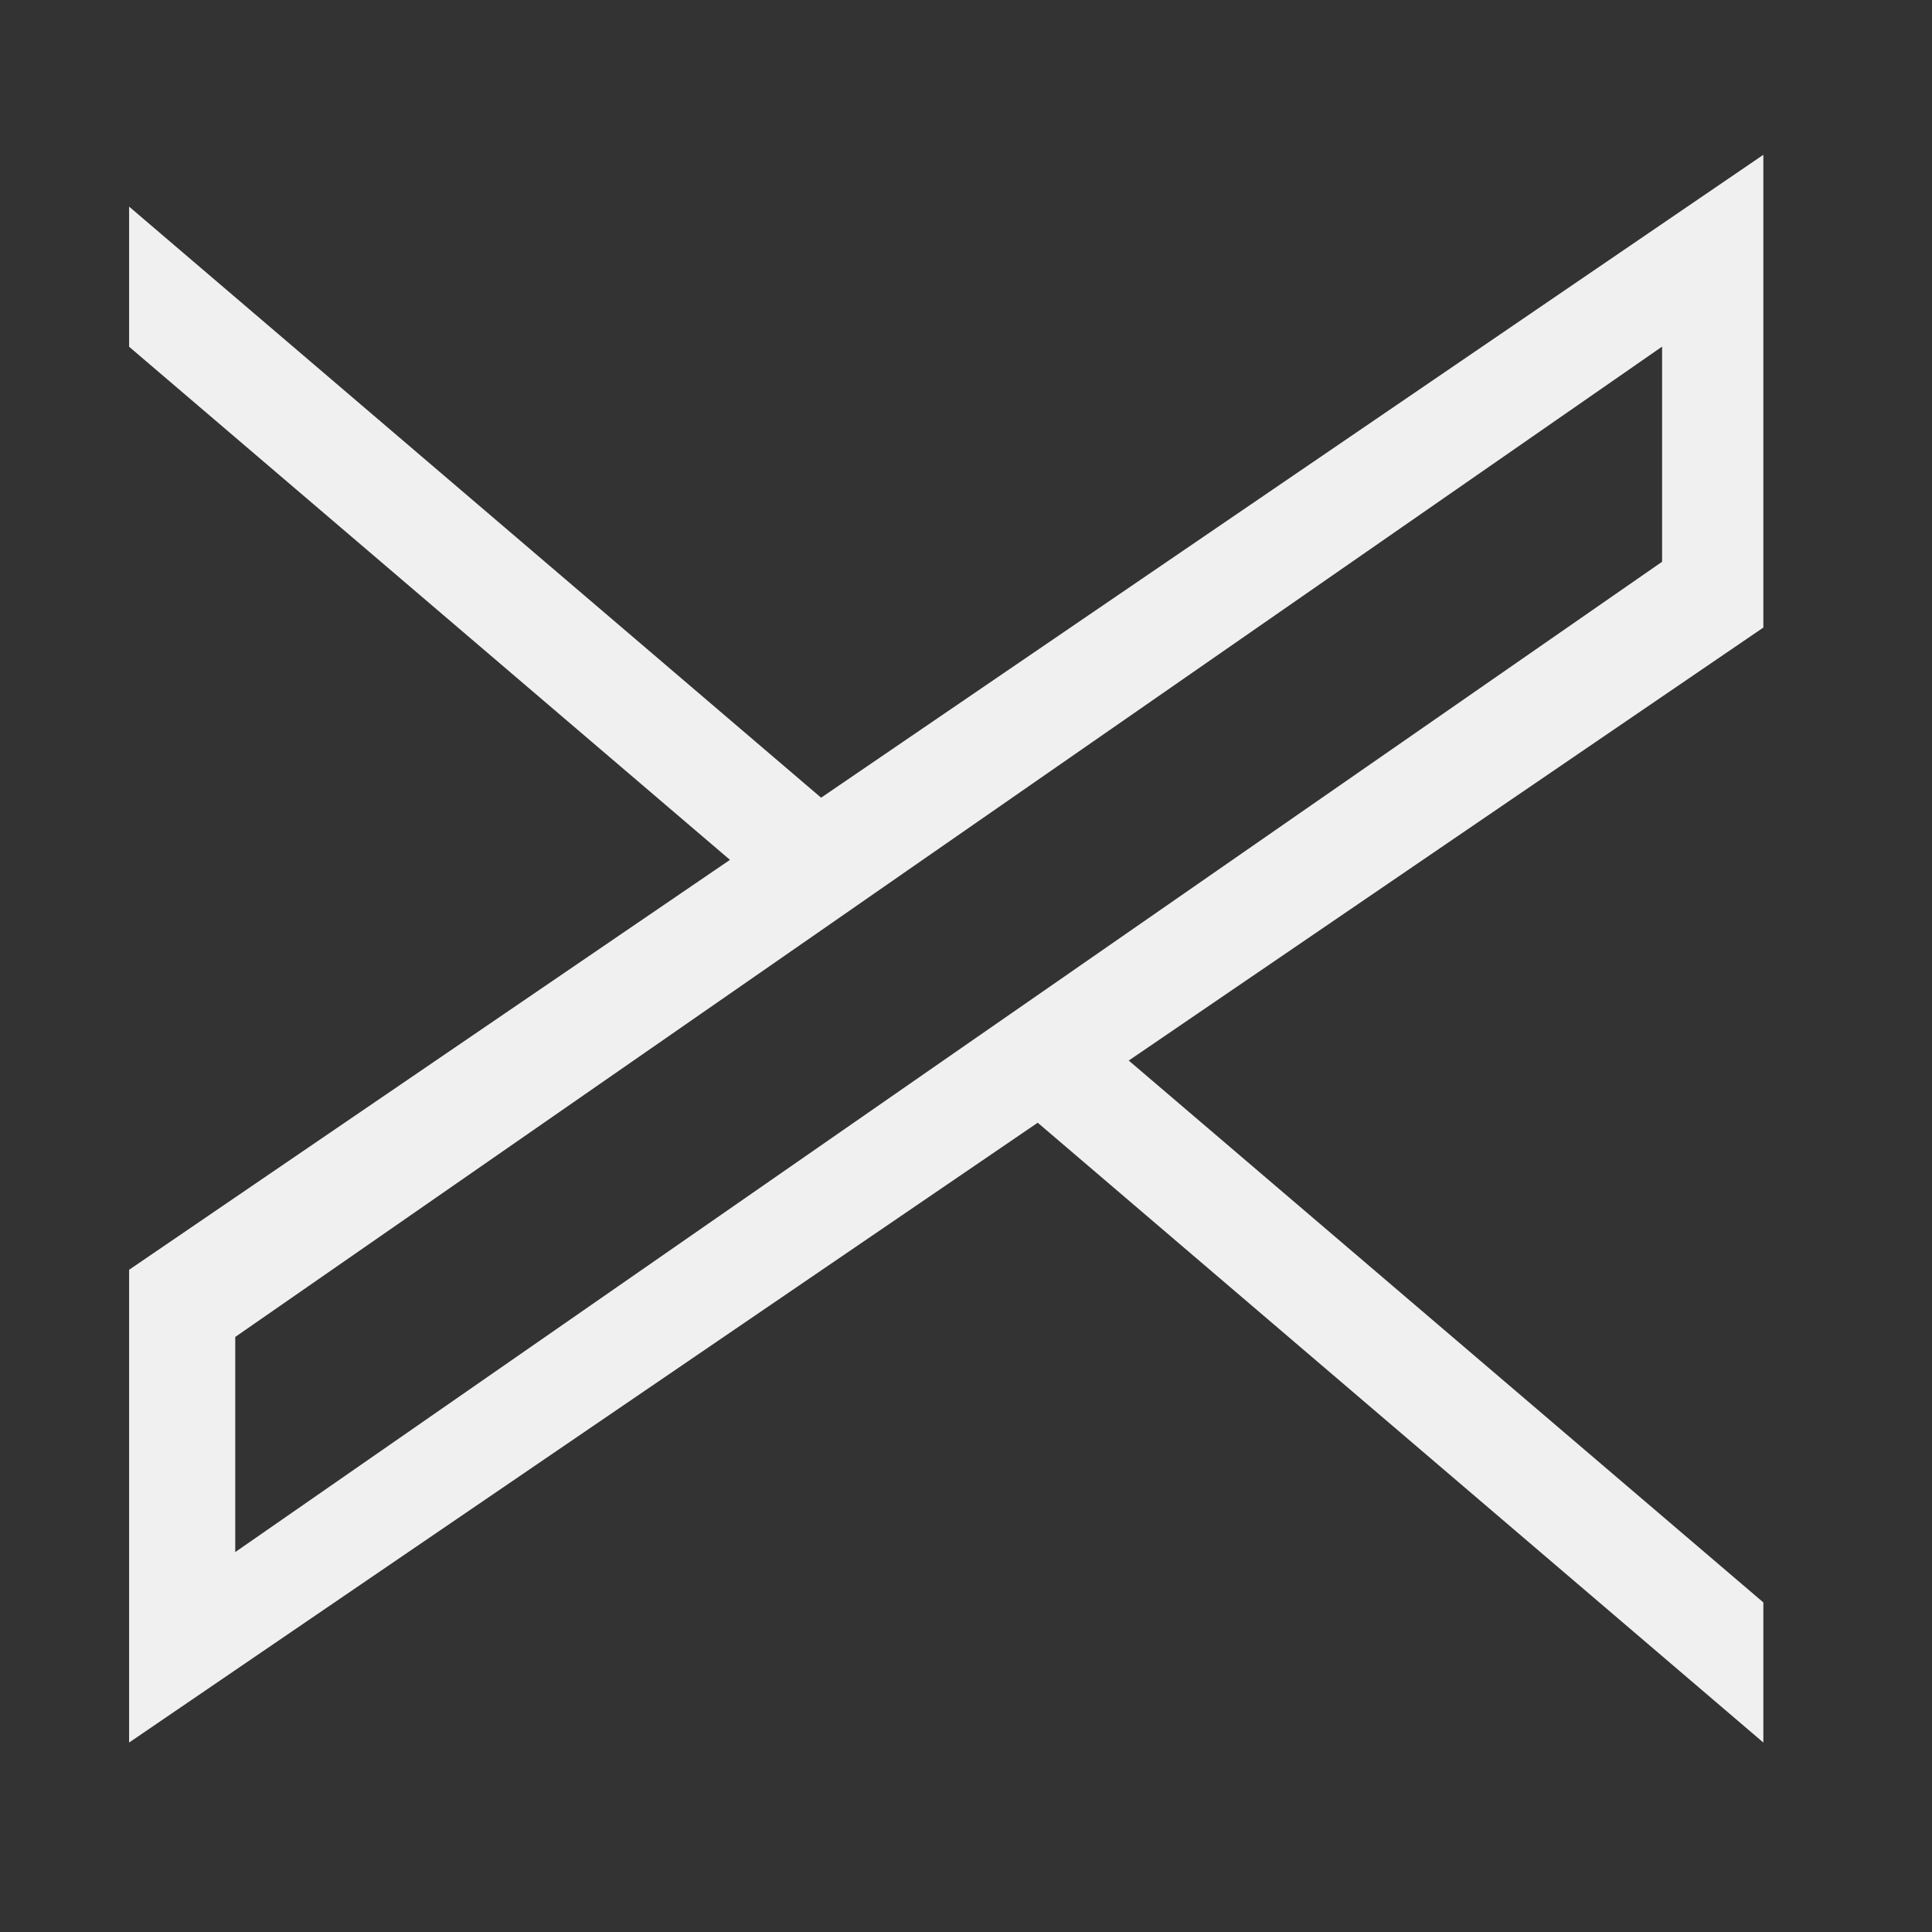 <svg width="17" height="17" viewBox="0 0 17 17" fill="none" xmlns="http://www.w3.org/2000/svg">
<rect x="0" y="0" width="17" height="17" fill="#333333" stroke="none"/>
<path d="M7.225 7.019L1.136 1.818L1.136 3.051L6.423 7.566L1.136 11.173L1.136 15.333L9.131 9.879L15.516 15.333L15.516 14.1L9.932 9.332L15.516 5.522L15.516 1.362L7.225 7.019ZM9.201 8.707L8.405 9.259L2.07 13.657L2.07 11.764L7.183 8.216L7.979 7.663L14.625 3.05L14.625 4.943L9.201 8.707Z" fill="#F0F0F0"/>
</svg>
